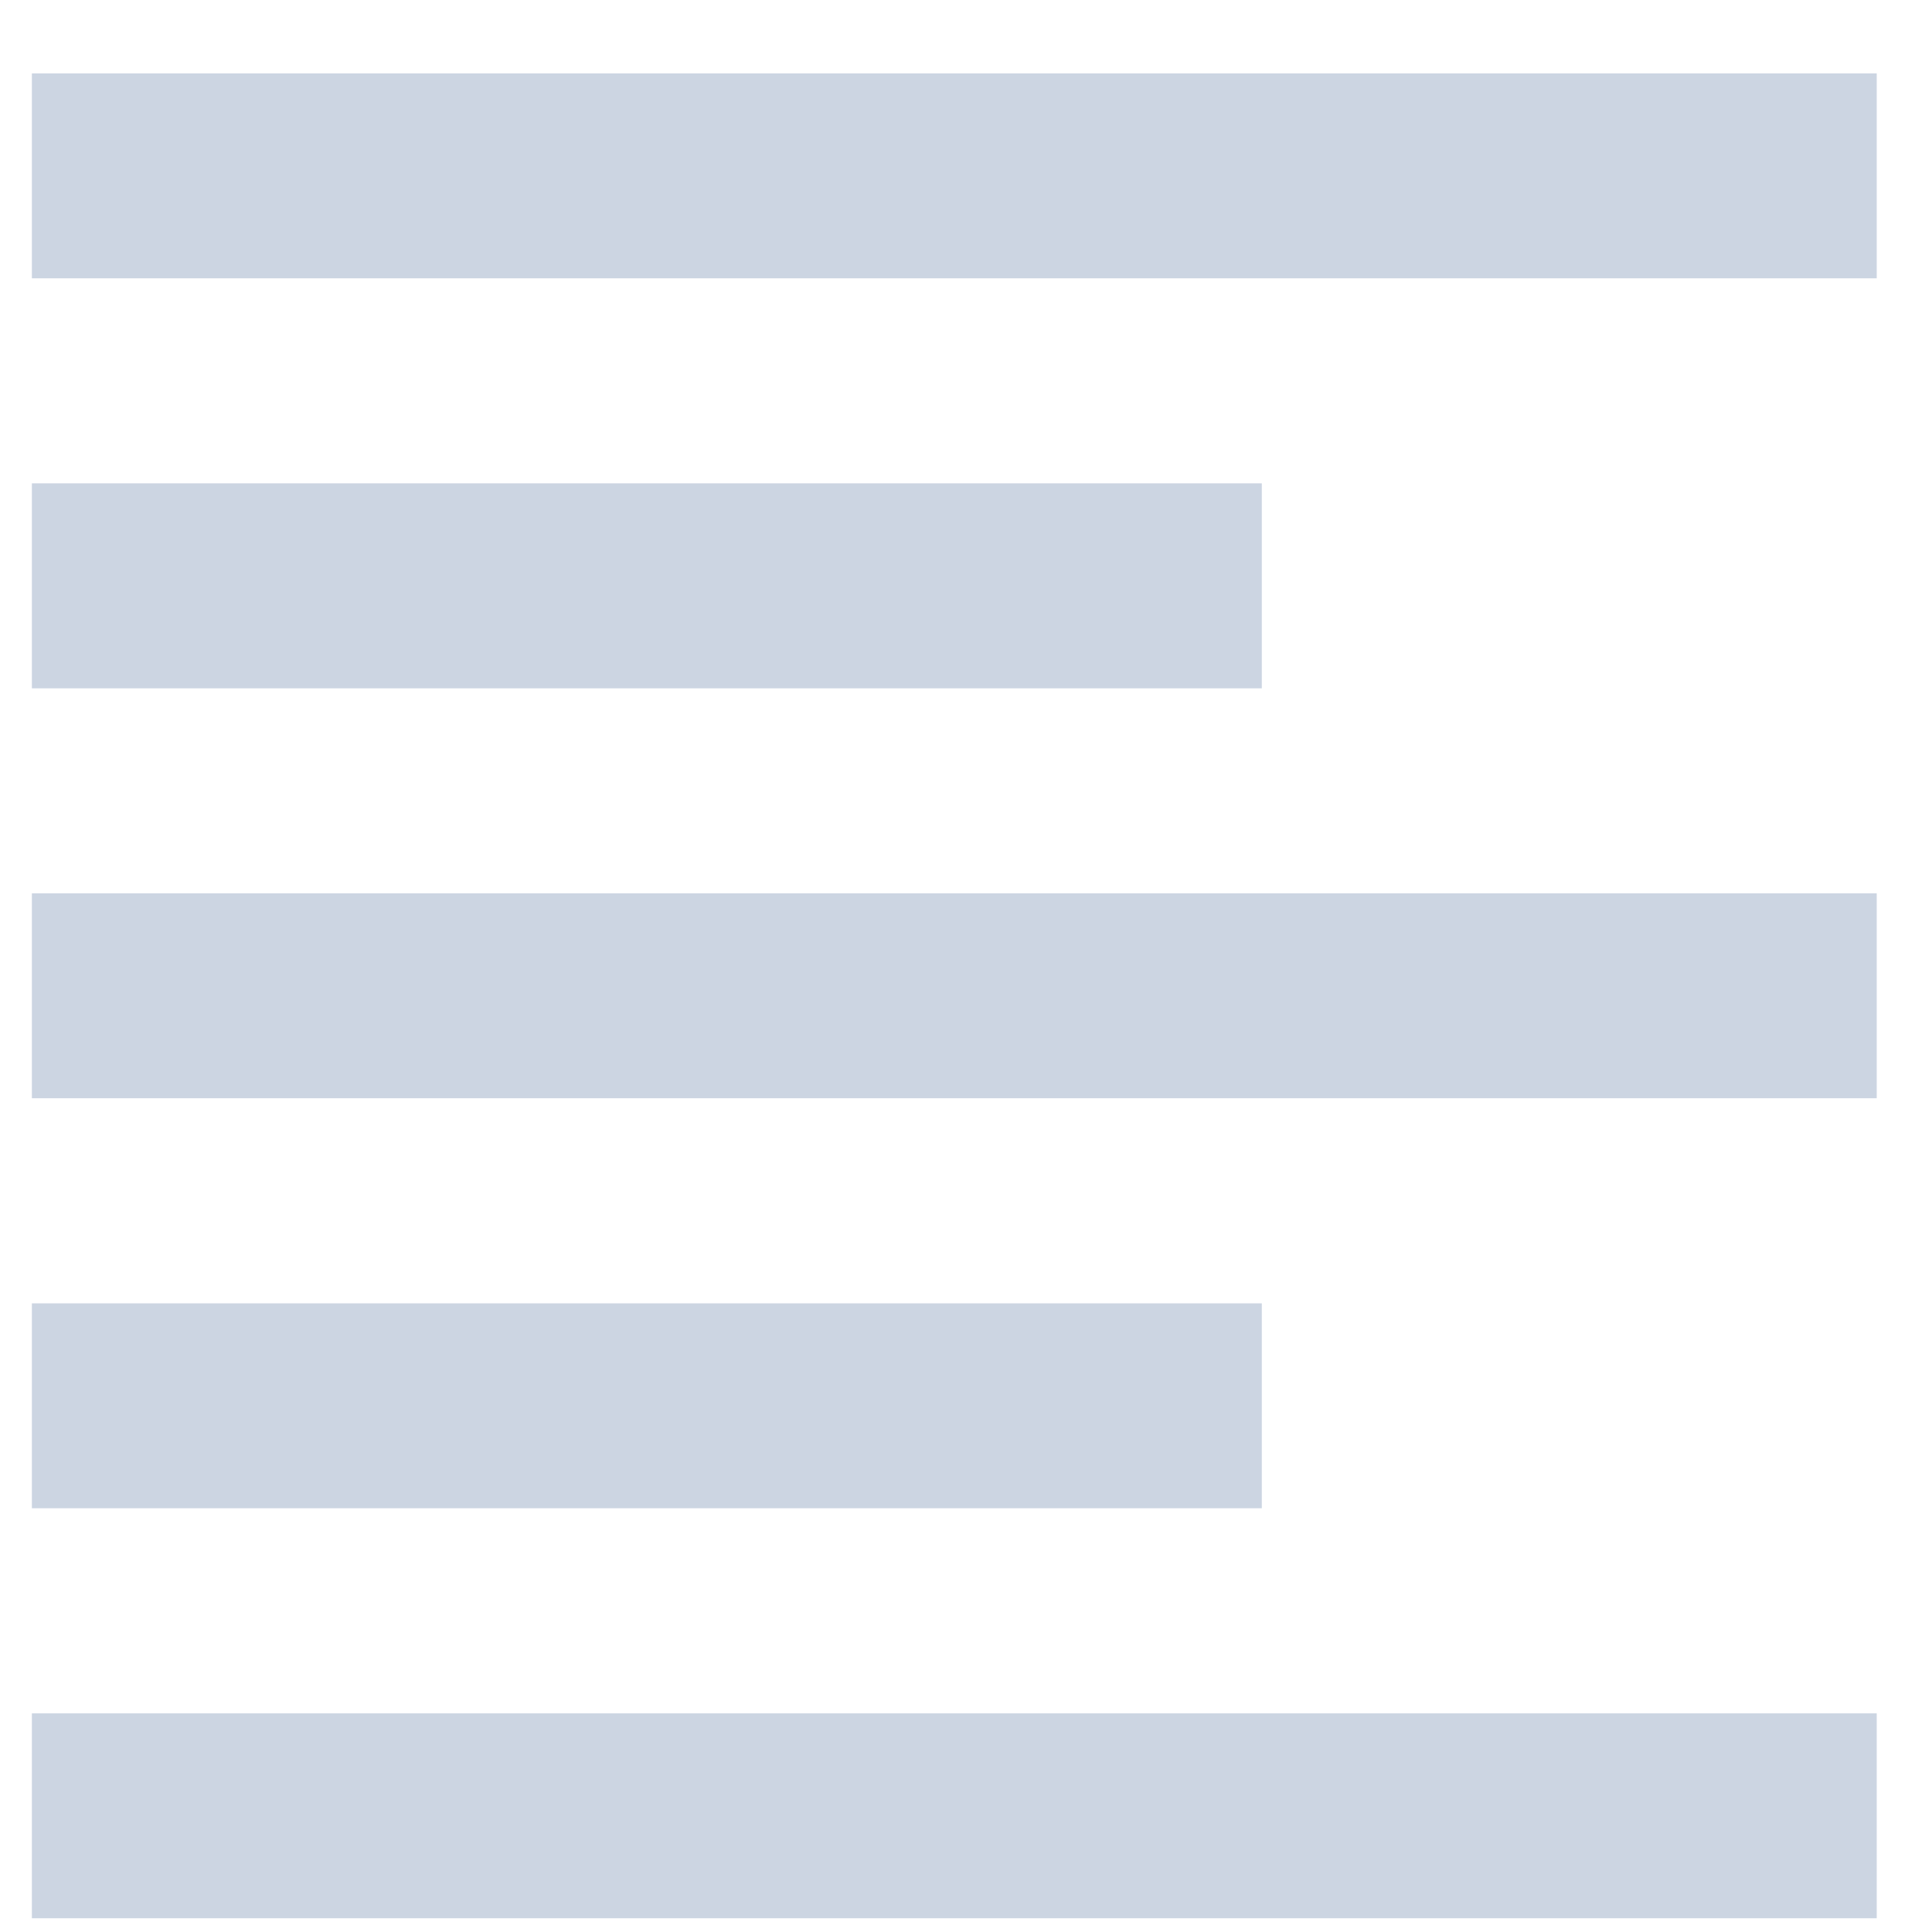 <svg width="18" height="18" viewBox="0 0 18 18" fill="none" xmlns="http://www.w3.org/2000/svg">
<path d="M11.756 12.143H0.297V14.052H11.756V12.143ZM11.756 4.503H0.297V6.413H11.756V4.503ZM0.297 10.232H17.485V8.323H0.297V10.232ZM0.297 17.872H17.485V15.963H0.297V17.872ZM0.297 0.684V2.593H17.485V0.684H0.297Z" fill="#CCD5E2"/>
</svg>
